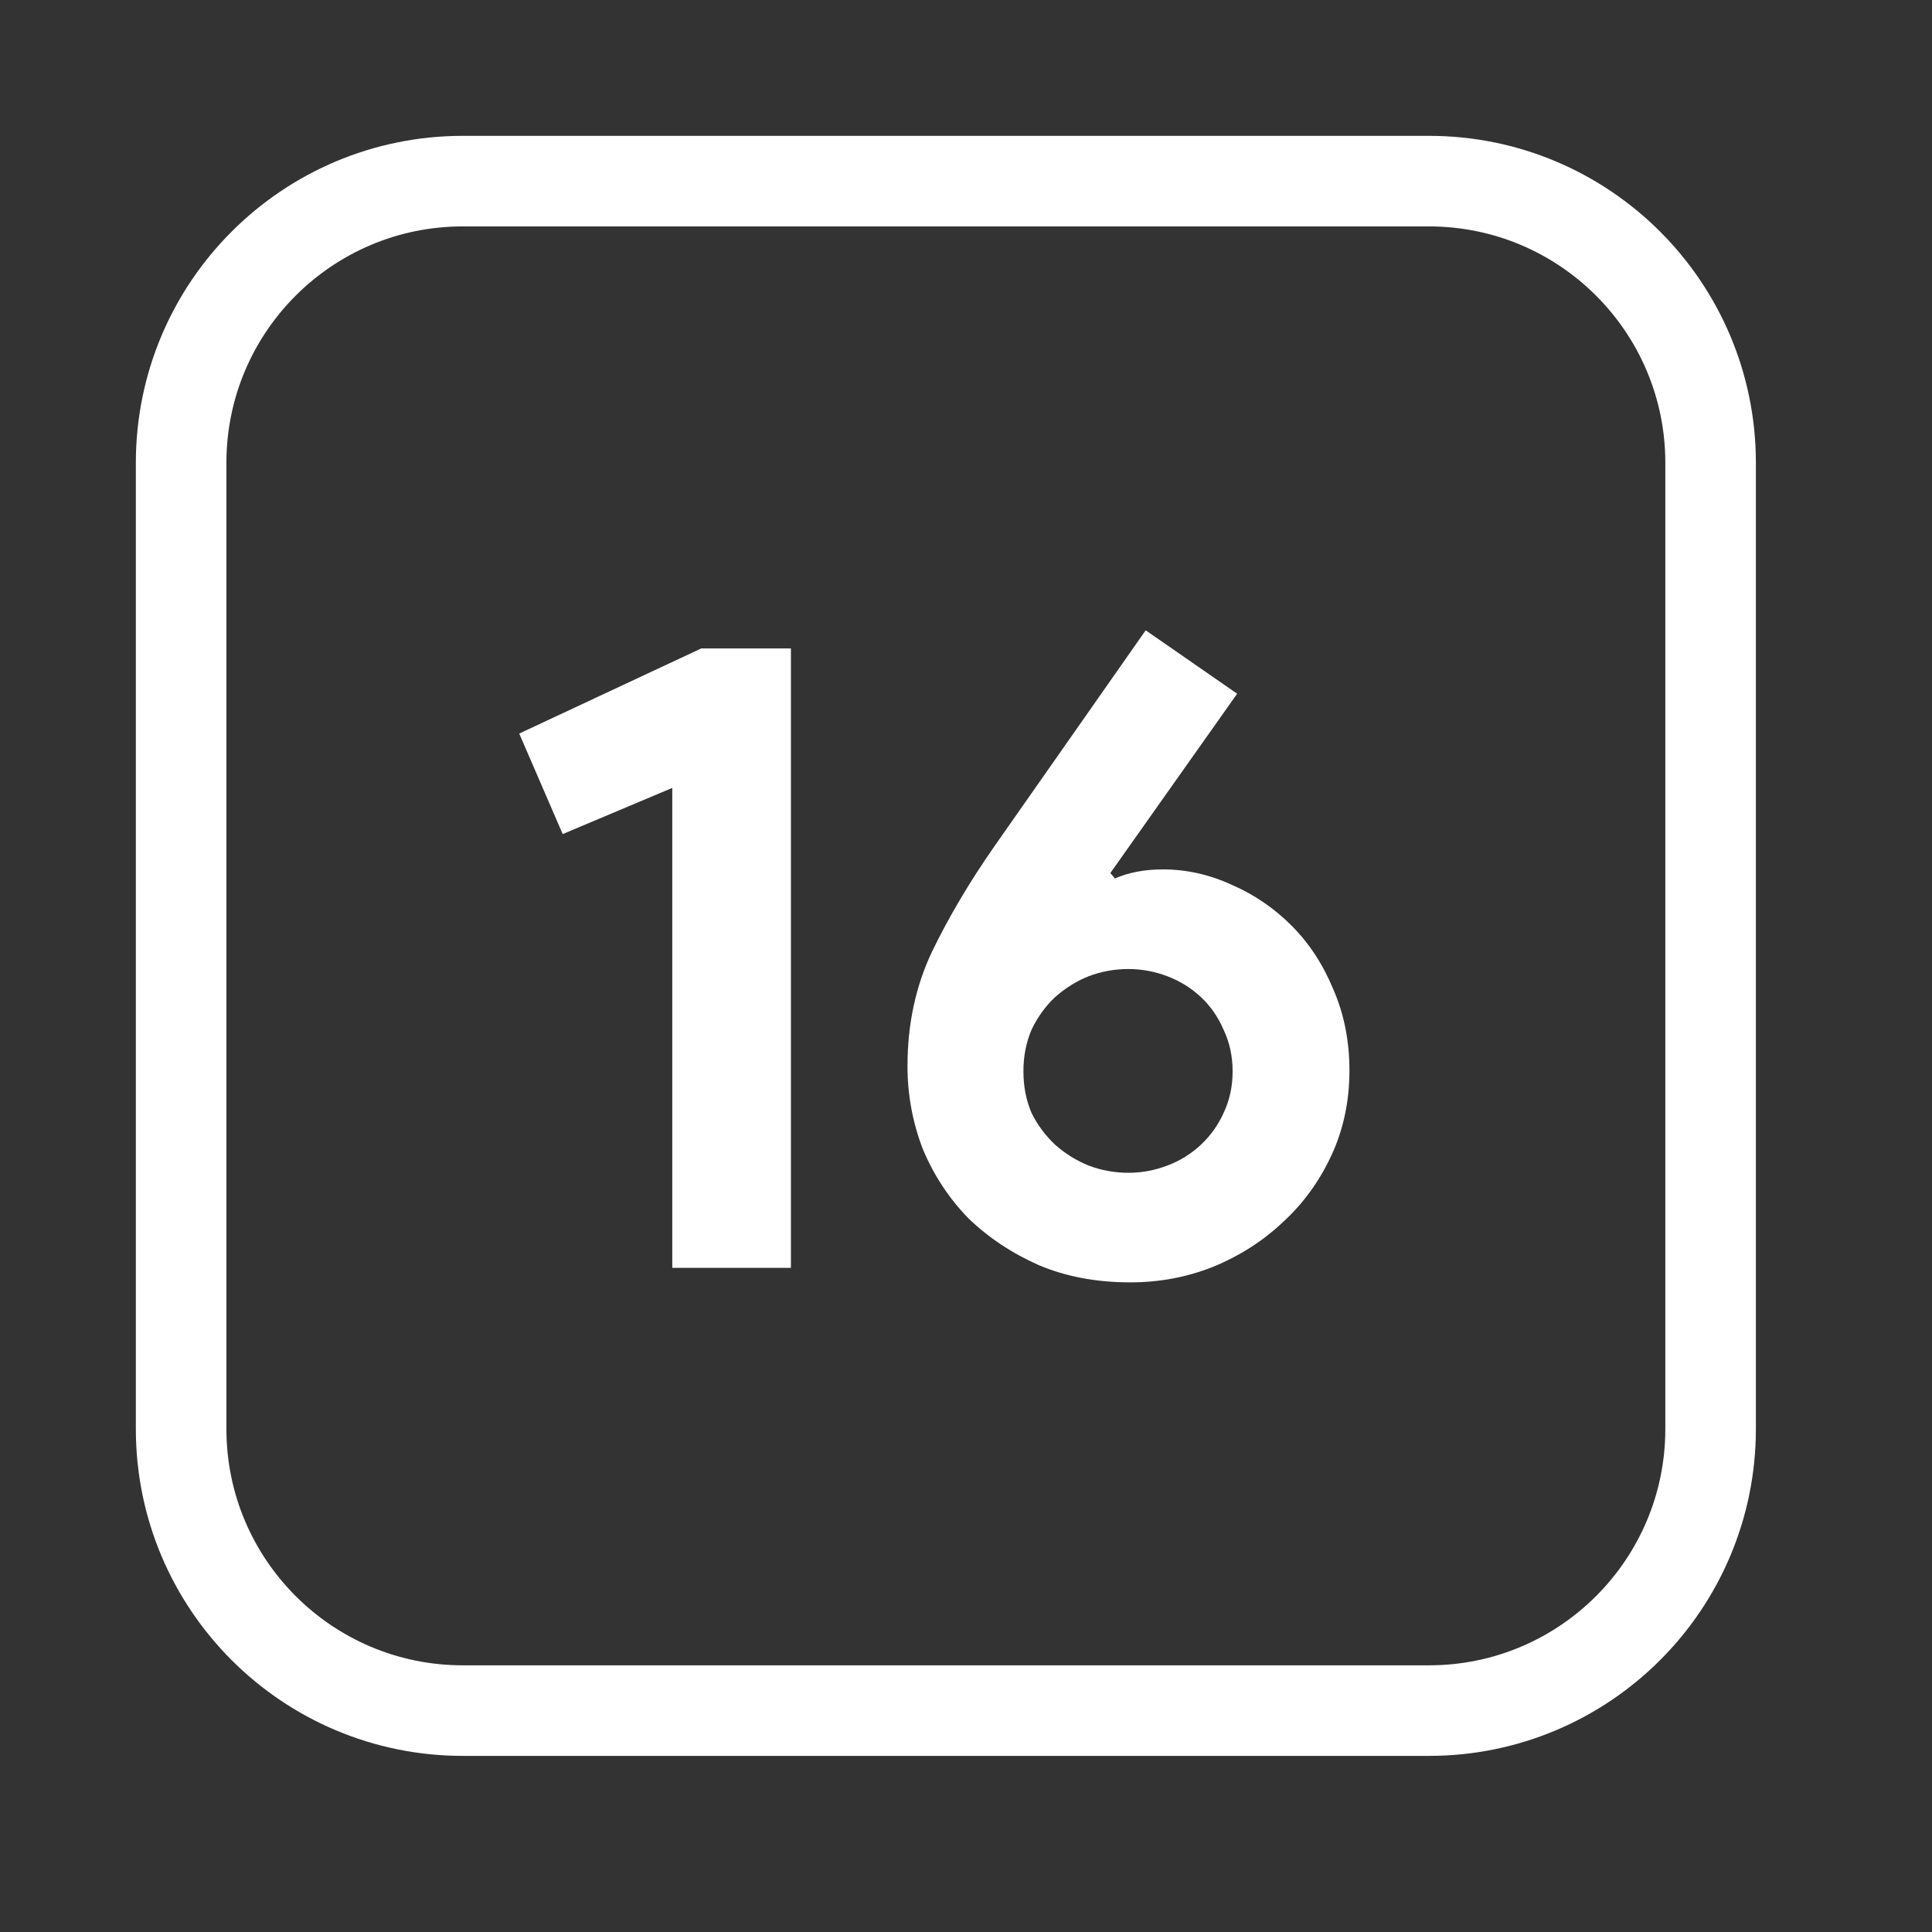 <svg width="32" height="32" viewBox="0 0 32 32" fill="none" xmlns="http://www.w3.org/2000/svg">
<rect x="0" y="0" width="32" height="32" fill="#333333" stroke="none"/>
<path opacity="1" d="M23.667 3H7.667C5.089 3 3 5.089 3 7.667V23.667C3 26.244 5.089 28.333 7.667 28.333H23.667C26.244 28.333 28.333 26.244 28.333 23.667V7.667C28.333 5.089 26.244 3 23.667 3Z" stroke="white" stroke-width="1.5" stroke-miterlimit="10" stroke-linecap="round"/>
<path opacity="1" d="M11.135 21V13.05L9.32 13.815L8.6 12.15L11.615 10.74H13.1V21H11.135ZM19.261 14.4C19.651 14.4 20.031 14.485 20.401 14.655C20.771 14.815 21.101 15.04 21.391 15.33C21.681 15.62 21.911 15.97 22.081 16.38C22.261 16.79 22.351 17.24 22.351 17.73C22.351 18.24 22.251 18.71 22.051 19.14C21.851 19.57 21.581 19.94 21.241 20.25C20.911 20.56 20.526 20.805 20.086 20.985C19.656 21.155 19.201 21.24 18.721 21.24C18.161 21.24 17.656 21.145 17.206 20.955C16.756 20.755 16.366 20.495 16.036 20.175C15.716 19.845 15.466 19.465 15.286 19.035C15.116 18.595 15.031 18.135 15.031 17.655C15.031 16.965 15.166 16.335 15.436 15.765C15.716 15.185 16.066 14.595 16.486 13.995L18.976 10.44L20.491 11.49L18.391 14.46L18.466 14.55C18.696 14.45 18.961 14.4 19.261 14.4ZM18.691 19.425C18.911 19.425 19.126 19.385 19.336 19.305C19.546 19.225 19.731 19.11 19.891 18.96C20.051 18.81 20.176 18.635 20.266 18.435C20.366 18.225 20.416 17.995 20.416 17.745C20.416 17.495 20.366 17.265 20.266 17.055C20.176 16.845 20.051 16.665 19.891 16.515C19.731 16.365 19.546 16.25 19.336 16.17C19.126 16.09 18.911 16.05 18.691 16.05C18.461 16.05 18.241 16.09 18.031 16.17C17.831 16.25 17.646 16.365 17.476 16.515C17.316 16.665 17.186 16.845 17.086 17.055C16.996 17.265 16.951 17.495 16.951 17.745C16.951 17.995 16.996 18.225 17.086 18.435C17.186 18.635 17.316 18.81 17.476 18.96C17.646 19.11 17.831 19.225 18.031 19.305C18.241 19.385 18.461 19.425 18.691 19.425Z" fill="white"/>
</svg>
